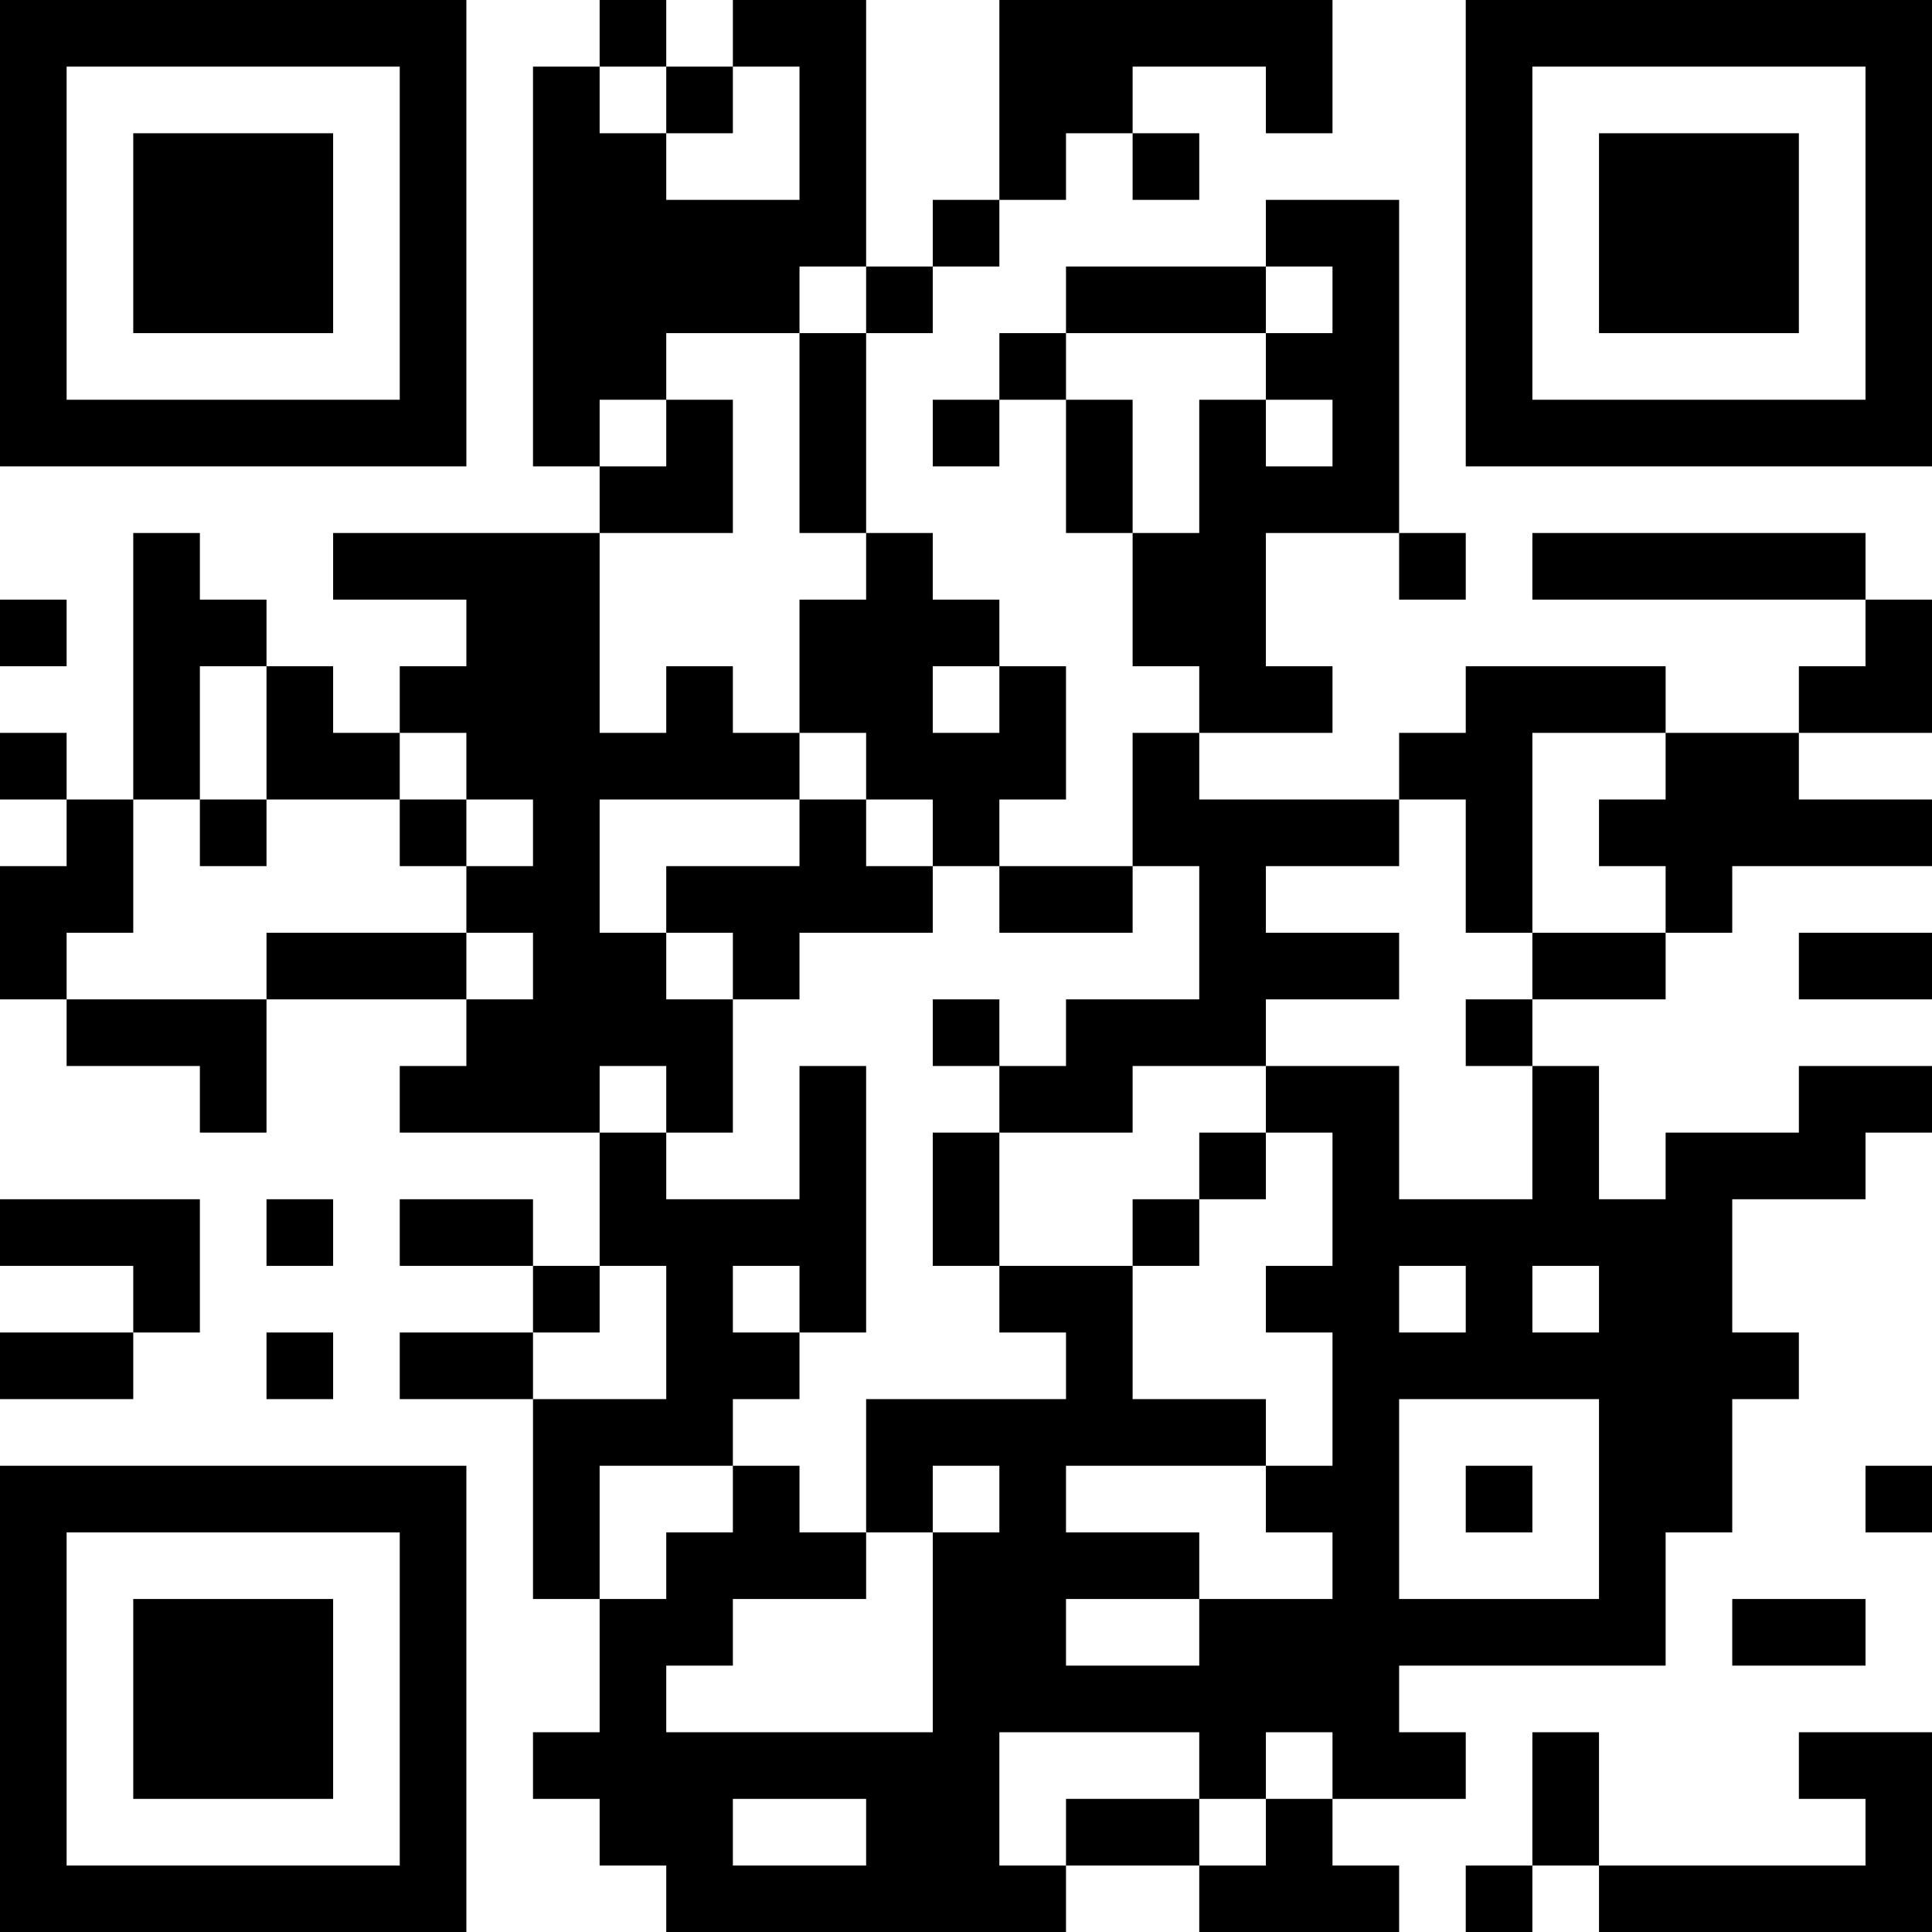 <?xml version="1.0" encoding="UTF-8"?>
<svg xmlns="http://www.w3.org/2000/svg" version="1.1" width="200" height="200" viewBox="0 0 200 200"><rect x="0" y="0" width="200" height="200" fill="#ffffff"/><g transform="scale(6.897)"><g transform="translate(0,0)"><path fill-rule="evenodd" d="M9 0L9 1L8 1L8 7L9 7L9 8L5 8L5 9L7 9L7 10L6 10L6 11L5 11L5 10L4 10L4 9L3 9L3 8L2 8L2 12L1 12L1 11L0 11L0 12L1 12L1 13L0 13L0 15L1 15L1 16L3 16L3 17L4 17L4 15L7 15L7 16L6 16L6 17L9 17L9 19L8 19L8 18L6 18L6 19L8 19L8 20L6 20L6 21L8 21L8 24L9 24L9 26L8 26L8 27L9 27L9 28L10 28L10 29L16 29L16 28L18 28L18 29L21 29L21 28L20 28L20 27L22 27L22 26L21 26L21 25L25 25L25 23L26 23L26 21L27 21L27 20L26 20L26 18L28 18L28 17L29 17L29 16L27 16L27 17L25 17L25 18L24 18L24 16L23 16L23 15L25 15L25 14L26 14L26 13L29 13L29 12L27 12L27 11L29 11L29 9L28 9L28 8L23 8L23 9L28 9L28 10L27 10L27 11L25 11L25 10L22 10L22 11L21 11L21 12L18 12L18 11L20 11L20 10L19 10L19 8L21 8L21 9L22 9L22 8L21 8L21 3L19 3L19 4L16 4L16 5L15 5L15 6L14 6L14 7L15 7L15 6L16 6L16 8L17 8L17 10L18 10L18 11L17 11L17 13L15 13L15 12L16 12L16 10L15 10L15 9L14 9L14 8L13 8L13 5L14 5L14 4L15 4L15 3L16 3L16 2L17 2L17 3L18 3L18 2L17 2L17 1L19 1L19 2L20 2L20 0L15 0L15 3L14 3L14 4L13 4L13 0L11 0L11 1L10 1L10 0ZM9 1L9 2L10 2L10 3L12 3L12 1L11 1L11 2L10 2L10 1ZM12 4L12 5L10 5L10 6L9 6L9 7L10 7L10 6L11 6L11 8L9 8L9 11L10 11L10 10L11 10L11 11L12 11L12 12L9 12L9 14L10 14L10 15L11 15L11 17L10 17L10 16L9 16L9 17L10 17L10 18L12 18L12 16L13 16L13 20L12 20L12 19L11 19L11 20L12 20L12 21L11 21L11 22L9 22L9 24L10 24L10 23L11 23L11 22L12 22L12 23L13 23L13 24L11 24L11 25L10 25L10 26L14 26L14 23L15 23L15 22L14 22L14 23L13 23L13 21L16 21L16 20L15 20L15 19L17 19L17 21L19 21L19 22L16 22L16 23L18 23L18 24L16 24L16 25L18 25L18 24L20 24L20 23L19 23L19 22L20 22L20 20L19 20L19 19L20 19L20 17L19 17L19 16L21 16L21 18L23 18L23 16L22 16L22 15L23 15L23 14L25 14L25 13L24 13L24 12L25 12L25 11L23 11L23 14L22 14L22 12L21 12L21 13L19 13L19 14L21 14L21 15L19 15L19 16L17 16L17 17L15 17L15 16L16 16L16 15L18 15L18 13L17 13L17 14L15 14L15 13L14 13L14 12L13 12L13 11L12 11L12 9L13 9L13 8L12 8L12 5L13 5L13 4ZM19 4L19 5L16 5L16 6L17 6L17 8L18 8L18 6L19 6L19 7L20 7L20 6L19 6L19 5L20 5L20 4ZM0 9L0 10L1 10L1 9ZM3 10L3 12L2 12L2 14L1 14L1 15L4 15L4 14L7 14L7 15L8 15L8 14L7 14L7 13L8 13L8 12L7 12L7 11L6 11L6 12L4 12L4 10ZM14 10L14 11L15 11L15 10ZM3 12L3 13L4 13L4 12ZM6 12L6 13L7 13L7 12ZM12 12L12 13L10 13L10 14L11 14L11 15L12 15L12 14L14 14L14 13L13 13L13 12ZM27 14L27 15L29 15L29 14ZM14 15L14 16L15 16L15 15ZM14 17L14 19L15 19L15 17ZM18 17L18 18L17 18L17 19L18 19L18 18L19 18L19 17ZM0 18L0 19L2 19L2 20L0 20L0 21L2 21L2 20L3 20L3 18ZM4 18L4 19L5 19L5 18ZM9 19L9 20L8 20L8 21L10 21L10 19ZM21 19L21 20L22 20L22 19ZM23 19L23 20L24 20L24 19ZM4 20L4 21L5 21L5 20ZM21 21L21 24L24 24L24 21ZM22 22L22 23L23 23L23 22ZM28 22L28 23L29 23L29 22ZM26 24L26 25L28 25L28 24ZM15 26L15 28L16 28L16 27L18 27L18 28L19 28L19 27L20 27L20 26L19 26L19 27L18 27L18 26ZM23 26L23 28L22 28L22 29L23 29L23 28L24 28L24 29L29 29L29 26L27 26L27 27L28 27L28 28L24 28L24 26ZM11 27L11 28L13 28L13 27ZM0 0L0 7L7 7L7 0ZM1 1L1 6L6 6L6 1ZM2 2L2 5L5 5L5 2ZM22 0L22 7L29 7L29 0ZM23 1L23 6L28 6L28 1ZM24 2L24 5L27 5L27 2ZM0 22L0 29L7 29L7 22ZM1 23L1 28L6 28L6 23ZM2 24L2 27L5 27L5 24Z" fill="#000000"/></g></g></svg>
